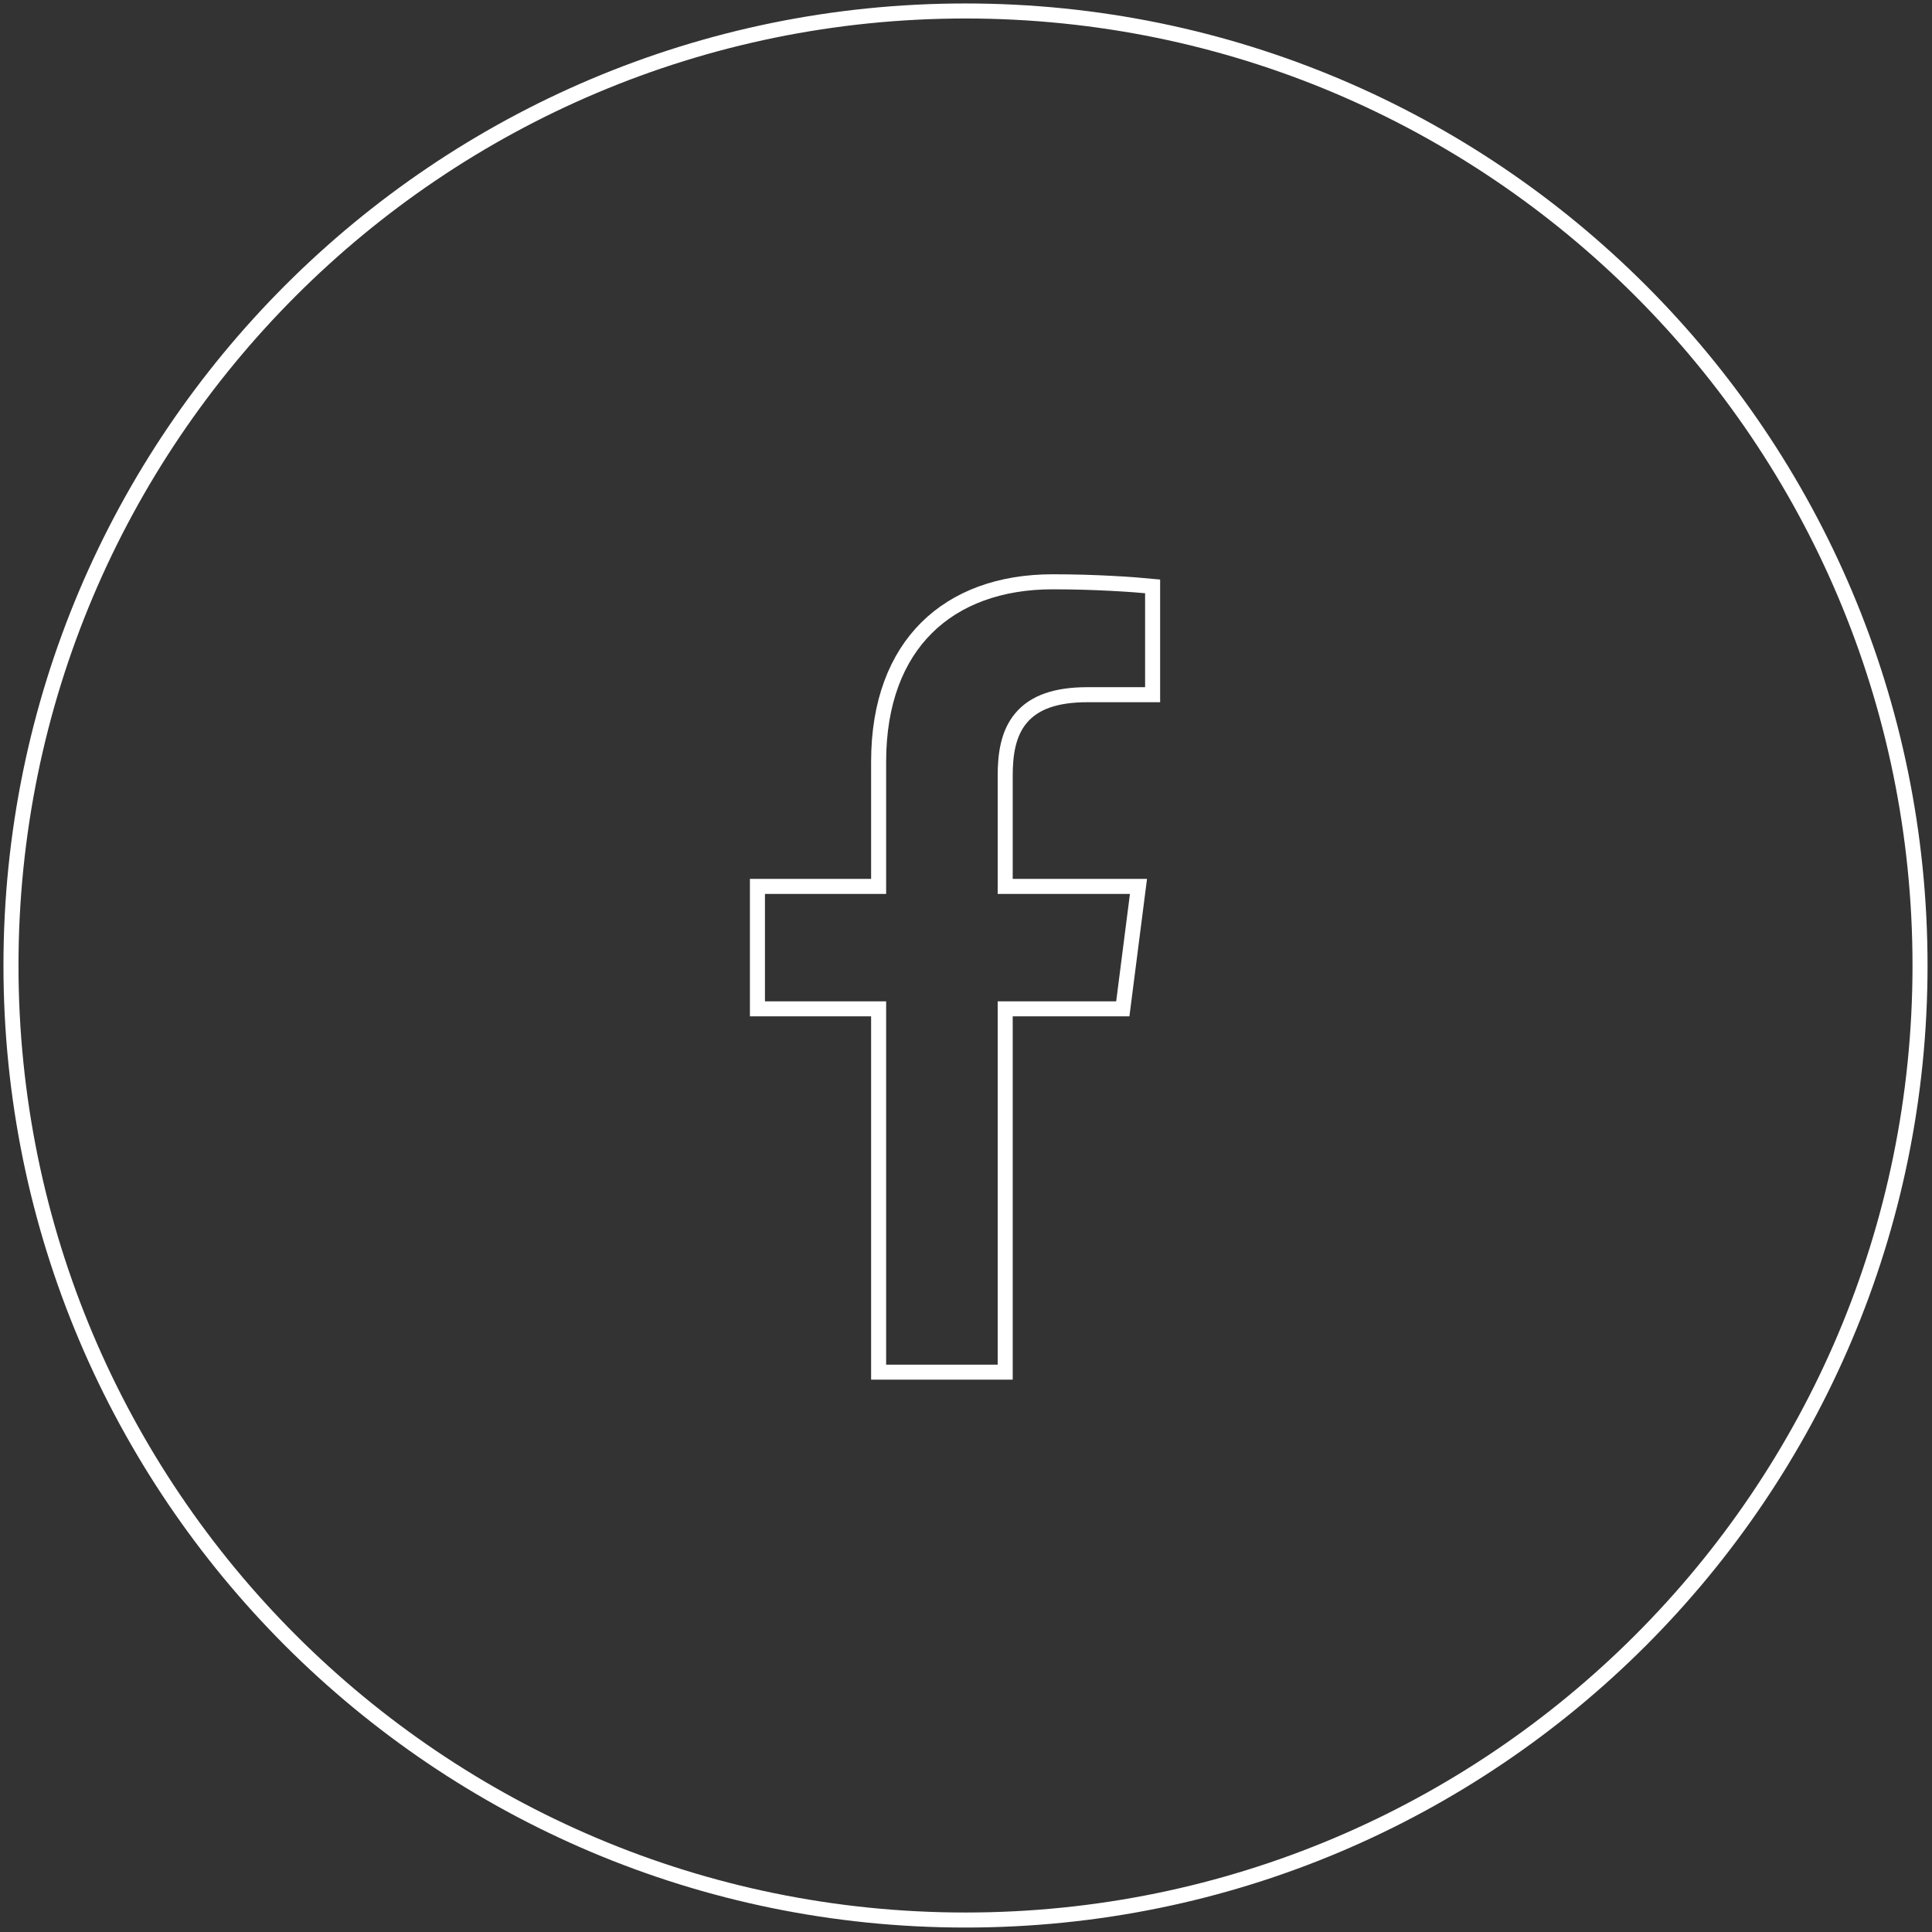 <svg width="514" height="514" viewBox="0 0 514 514" fill="none" xmlns="http://www.w3.org/2000/svg">
<rect x="0" y="0" width="514" height="514" fill="#333333" stroke="none"/>
<path d="M256.868 510.815C397.119 510.815 510.815 397.119 510.815 256.868C510.815 116.617 397.119 2.92 256.868 2.92C116.617 2.92 2.92 116.617 2.92 256.868C2.92 397.119 116.617 510.815 256.868 510.815Z" stroke="white" stroke-width="4"/>
<path d="M230.833 235.827H233.754V232.906V202.642C233.754 186.802 238.56 174.918 246.546 166.996C254.541 159.065 266.046 154.784 280.058 154.784C291.493 154.784 301.576 155.495 306.648 155.995V184.822H289.307C280.967 184.822 275.181 186.812 271.63 191.053C268.175 195.177 267.427 200.767 267.427 206.44V232.906V235.827H270.348H302.887L298.716 268.397H270.348H267.427V271.317V365.057H233.754V271.317V268.397H230.833H201.511V235.827H230.833Z" stroke="white" stroke-width="4"/>
</svg>

